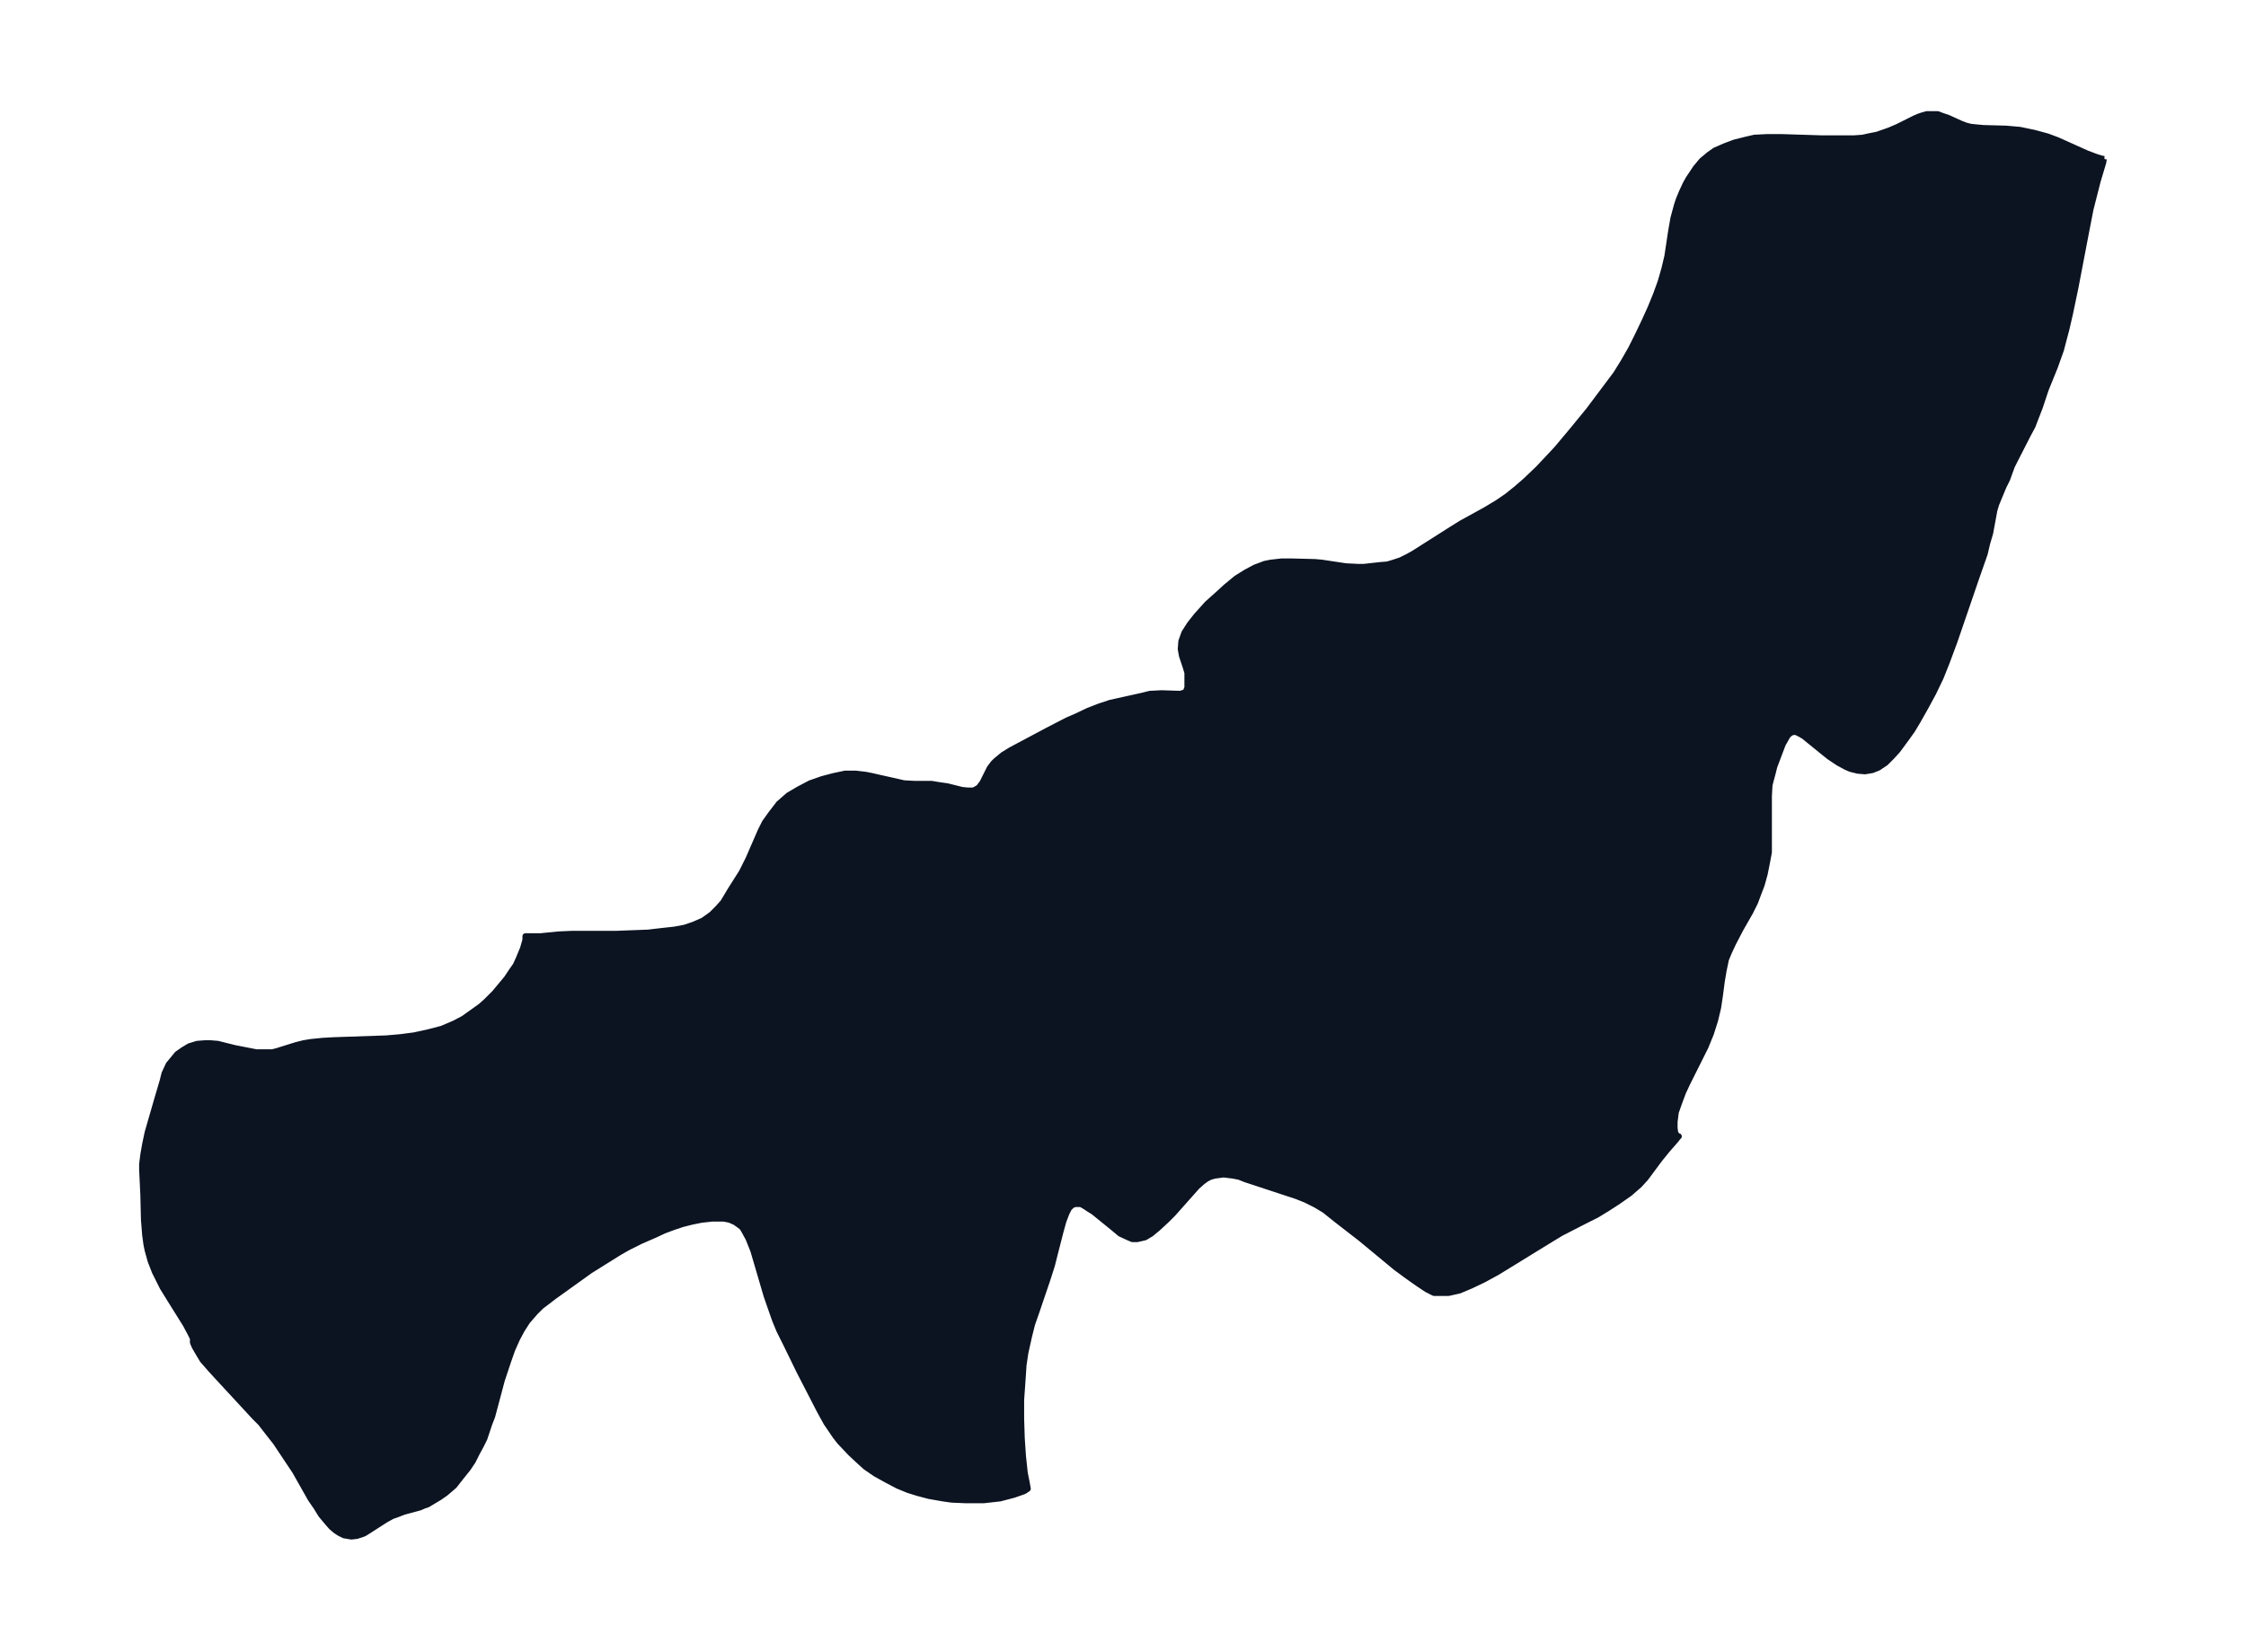 <svg xmlns="http://www.w3.org/2000/svg" xmlns:xlink="http://www.w3.org/1999/xlink" width="495.4" height="364.4" viewBox="0 0 371.5 273.3"><defs><style>*{stroke-linejoin:round;stroke-linecap:butt}</style></defs><g id="figure_1"><path id="patch_1" fill="none" d="M0 273.3h371.5V0H0z"/><g id="axes_1"><g id="PatchCollection_1"><defs><path id="m3782a942c1" stroke="#0c1321" d="m348-247-.1.6-.9 3-1.2 4.7-.7 3.6-1.8 9.4-.9 4.3-.6 2.6-.4 1.5-.5 1.9-1 2.8-1.5 3.7-1 3-.7 1.8-.5 1.3-.7 1.3-2.2 4.3-.5 1-.8 2.2-.6 1.2-1.2 2.9-.3 1-.7 3.8-.5 1.7-.4 1.7-1.4 4-3.6 10.5-1.3 3.5-1 2.5-1.2 2.5-1.3 2.4-1.3 2.3-.9 1.5-1 1.4-1.4 1.9-1 1.1-1 1-1.2.8-1 .4-1.2.2-1.2-.1-1.2-.3-.7-.3-1.3-.7-1.5-1-1-.8-3.2-2.6-.5-.3-.6-.3-.2-.1h-.6l-.5.3-.3.3-.4.7-.4.7-1.4 3.7-.3 1.2-.3 1.1-.2.8-.1 1.8v9.3l-.3 1.6-.4 2-.5 1.8-.5 1.3-.6 1.6-.8 1.6-1.6 2.8-1.2 2.3-.7 1.5-.5 1.2-.4 1.9-.3 1.8-.3 2.3-.3 2-.5 2.1-.7 2.2-.9 2.2-3 6-.7 1.5-.6 1.6-.6 1.7-.2 1.6v1l.1.8.3.5.3.1-.2.2-.3.4-1.4 1.6-1.3 1.6-2.3 3.1-1 1.1-1.6 1.4-2 1.4-1.7 1.1-1.8 1.1-2 1-3.9 2-2.3 1.4-6.5 4-1.8 1.1-2.2 1.2-2.1 1-1.9.8-1.8.4h-2.4L236-60l-1.5-1-1.7-1.2-1.9-1.4-5.8-4.8-4-3.1-2-1.6-1.5-.9-1.6-.8-1.5-.6-8.5-2.8-1-.4-1-.2-1.6-.2-1.5.2-.7.2-.6.3-.7.5-.9.8-.8.9-3.2 3.6-1 1-1.4 1.3-1.2 1-1 .6-1.3.3h-.8l-.7-.3-1.3-.6-1.2-1-3.2-2.6-.8-.5-.6-.4-.7-.4h-1l-.5.2-.5.5-.4.8-.5 1.3-.5 1.8-1 3.9-.4 1.6-.8 2.5-1.8 5.3-.7 2-.5 2-.6 2.7-.3 2-.2 3-.2 2.8v3.1l.1 3.2.2 3 .3 2.8.3 1.5.2 1.1-.6.4-1.7.6-2.3.6-2.7.3h-3l-2.3-.1-1.4-.2-2.3-.4-1.9-.5-1.6-.5-1.7-.7-1.9-1-1.8-1-1.6-1.1-1-.9-1.5-1.4-1.8-1.9-.7-.9-1.5-2.2-1.1-2-3.4-6.6L130-51l-1.1-2.2-.7-1.7-.6-1.7-.8-2.3-2.2-7.5-.8-2-.6-1.1-.4-.7-.5-.4-.7-.5-.9-.4-1-.2h-1.9l-1.8.2-1.5.3-1.6.4-1.5.5-1.6.6-1.5.7-2.3 1-2.2 1.1-1.4.8-3.2 2-1.6 1-6 4.3-1.3 1-.8.6-1 1-1.3 1.5-.9 1.4-.8 1.5-.8 1.8-.7 2-1 3-1.6 6-.5 1.3-.8 2.4-.6 1.2-.6 1.1-.7 1.4-.8 1.2-1.2 1.5-1.1 1.4-1.4 1.2-1 .7-1 .6-1 .6-.6.2-.7.3-2.6.7-1.3.5-.6.2-1.1.6-2.8 1.8-.8.5-1.2.4-.9.1-1.2-.2-.8-.4-.6-.4-.7-.6-.7-.8-1-1.2-.8-1.3-.9-1.3-2.6-4.6-1.2-1.8-2-3-1.1-1.4-1.4-1.8-1-1-6.1-6.6-1.1-1.2-1.4-1.6-.6-1-.7-1.2-.3-.7v-.7l-.4-.8-.8-1.5-2.5-4-1.3-2.1-1.3-2.6-.7-1.8-.5-1.8-.2-1-.2-1.5-.2-2.5-.1-4.1-.2-4.2v-.9l.2-1.6.3-1.7.4-1.9 1.5-5.2 1-3.4.3-1.2.7-1.5 1-1.2.4-.5 1-.7 1-.6 1.3-.4 1.3-.1h.9l1.2.1 2.8.7 3.6.7H45l.8-.2 3.2-1 1.2-.3 1.2-.2 2-.2 1.8-.1 8.7-.3 2.3-.2 2.3-.3 2.3-.5 2.3-.6 2.1-.9 1.5-.8 1.4-1 1.4-1 .9-.8 1.4-1.4 1-1.2 1-1.2.8-1.2.7-1 .5-1.1.7-1.7.4-1.4v-.6h2.5l3-.3 2.3-.1h7.3l5.2-.2 1.7-.2 2.7-.3 1.6-.3 1.5-.5 1.6-.7 1.4-1 1-1 .9-1 1.2-2 1.9-3 1.1-2.2 2-4.6.7-1.4 1-1.4 1-1.3.3-.4 1.6-1.4 1.7-1 1.9-1 2-.7 1.9-.5 1.9-.4h1.7l1.7.2 1 .2 1.3.3 2.7.6 1.3.3 1.8.1h2.8l1.2.2 1.4.2 2.4.6 1 .1h.9l.4-.2.5-.3.6-.8 1.2-2.4.6-.8.4-.4 1.2-1 1.3-.8 6.2-3.3 3.1-1.6 1.6-.7 1.9-.9 1.8-.7 1.8-.6 5.4-1.2 1.2-.3 1.9-.1 3.1.1.7-.2.2-.1.3-.7v-2.5l-.3-1-.6-1.8-.2-1.1.1-1.3.5-1.4.9-1.4 1.1-1.4 1.8-2 1.9-1.7 1.2-1.1 1.7-1.4 1.6-1 1.5-.8 1.6-.6 1-.2 1.8-.2h1.6l3.9.1 1.1.1 4 .6 2 .1h1l2.7-.3 1.2-.1 1-.3 1.2-.4 1.2-.6.9-.5 6.3-4 1.6-1 4-2.2 2-1.2 1.6-1.1 1.5-1.2 1.5-1.3 2.1-2 1.7-1.8 1.4-1.5 2.6-3.1 2.7-3.3 1.5-2 1.5-2 1.5-2 1.3-2.1 1.2-2.1 1.1-2.2 1.1-2.3 1-2.2.9-2.2.8-2.2.6-2.1.5-2.1.6-4 .4-2.3.6-2.2.3-.9.5-1.2.6-1.3.5-.9 1.2-1.8 1-1.2 1.2-1 1-.7 1.6-.7 1.6-.6 2-.5 1.3-.3 2-.1h2.6l6.4.2h5.5l1.4-.1.9-.2 1.5-.3 2-.7 1.4-.6 2.8-1.4.7-.3.6-.2.7-.2h1.8l.8.3.9.3 2.2 1 .8.3.8.2 1 .1 1.1.1 3.7.1 2.3.2 2.4.5 2.2.6 1.6.6 4.9 2.2 1.6.6 1 .3h.3"/></defs><g clip-path="url(#p438702a453)"><use xlink:href="#m3782a942c1" y="273.3" fill="#0c1321" stroke="#0c1321"/></g></g></g></g><defs><clipPath id="p438702a453"><path d="M7.2 7.2h357.1v258.9H7.2z"/></clipPath></defs></svg>